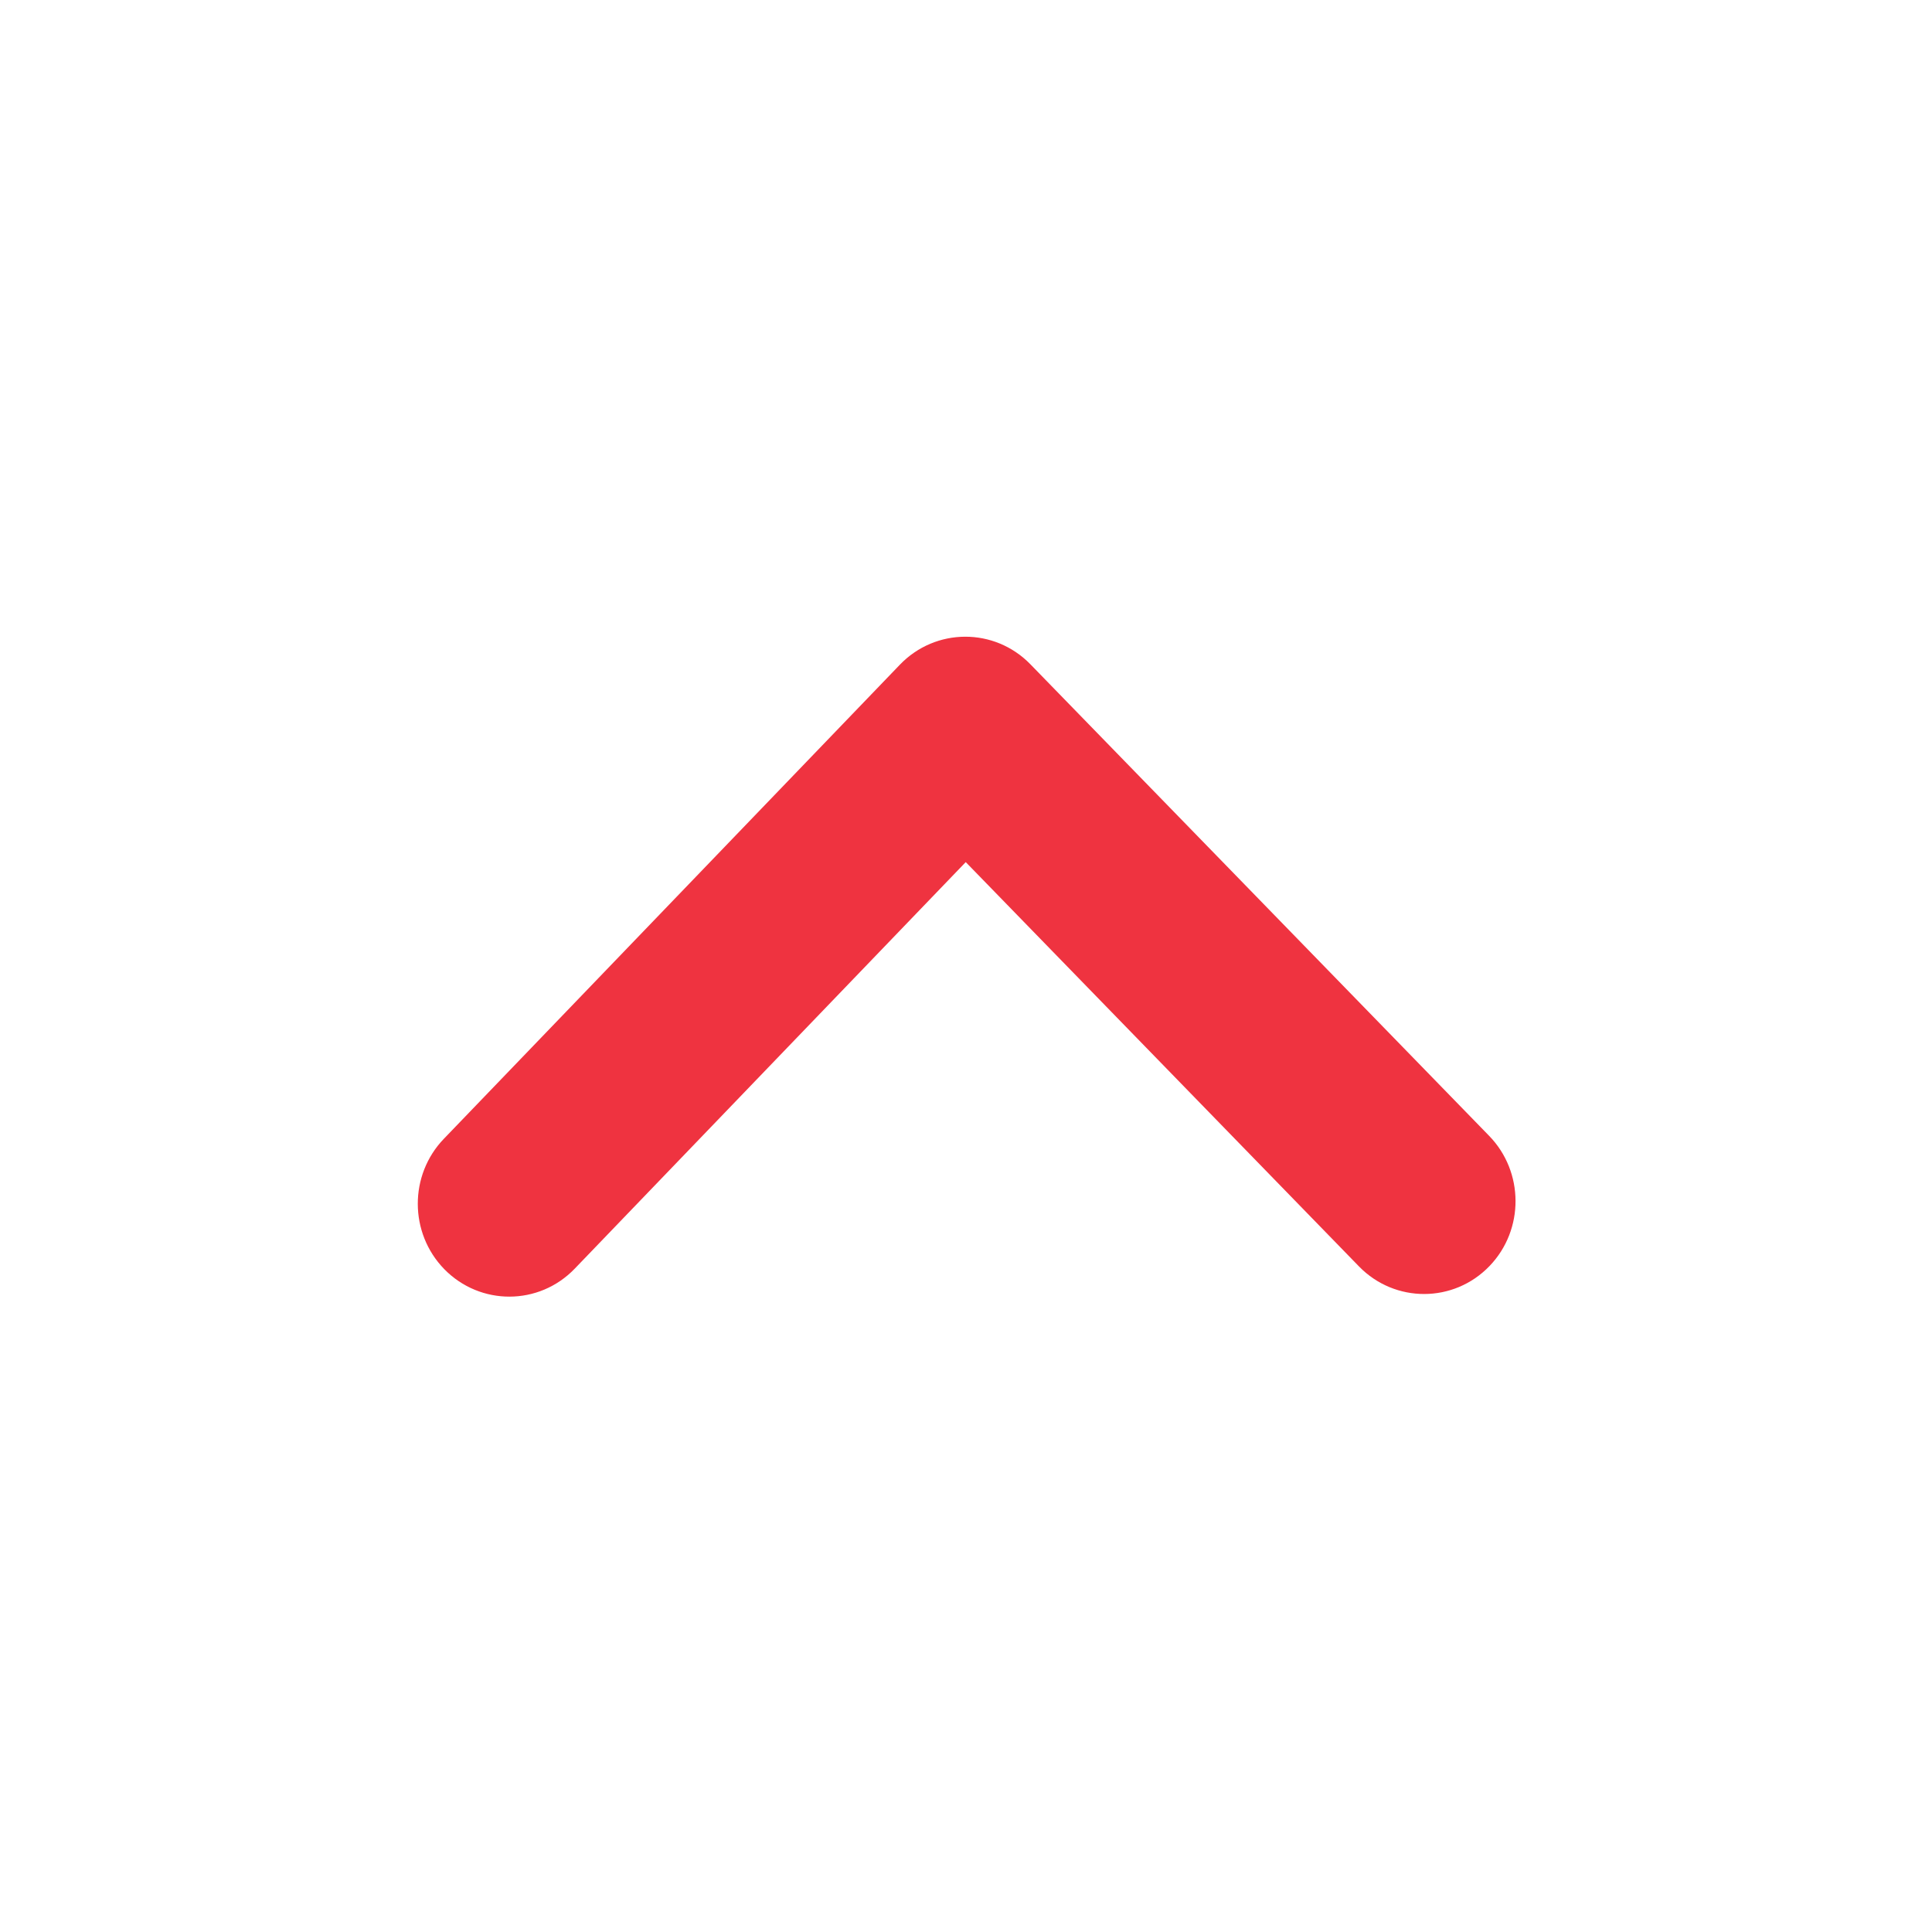 <svg width="22" height="22" viewBox="0 0 22 22" fill="none" xmlns="http://www.w3.org/2000/svg">
<path fill-rule="evenodd" clip-rule="evenodd" d="M5.058 14.451C4.659 14.04 4.657 13.381 5.054 12.968L10.247 7.569C10.654 7.146 11.324 7.144 11.733 7.564L16.957 12.934C17.356 13.344 17.358 14.004 16.962 14.416C16.555 14.84 15.884 14.841 15.475 14.421L10.997 9.817L6.545 14.446C6.138 14.87 5.468 14.871 5.058 14.451Z" fill="#EF3340"/>
</svg>
